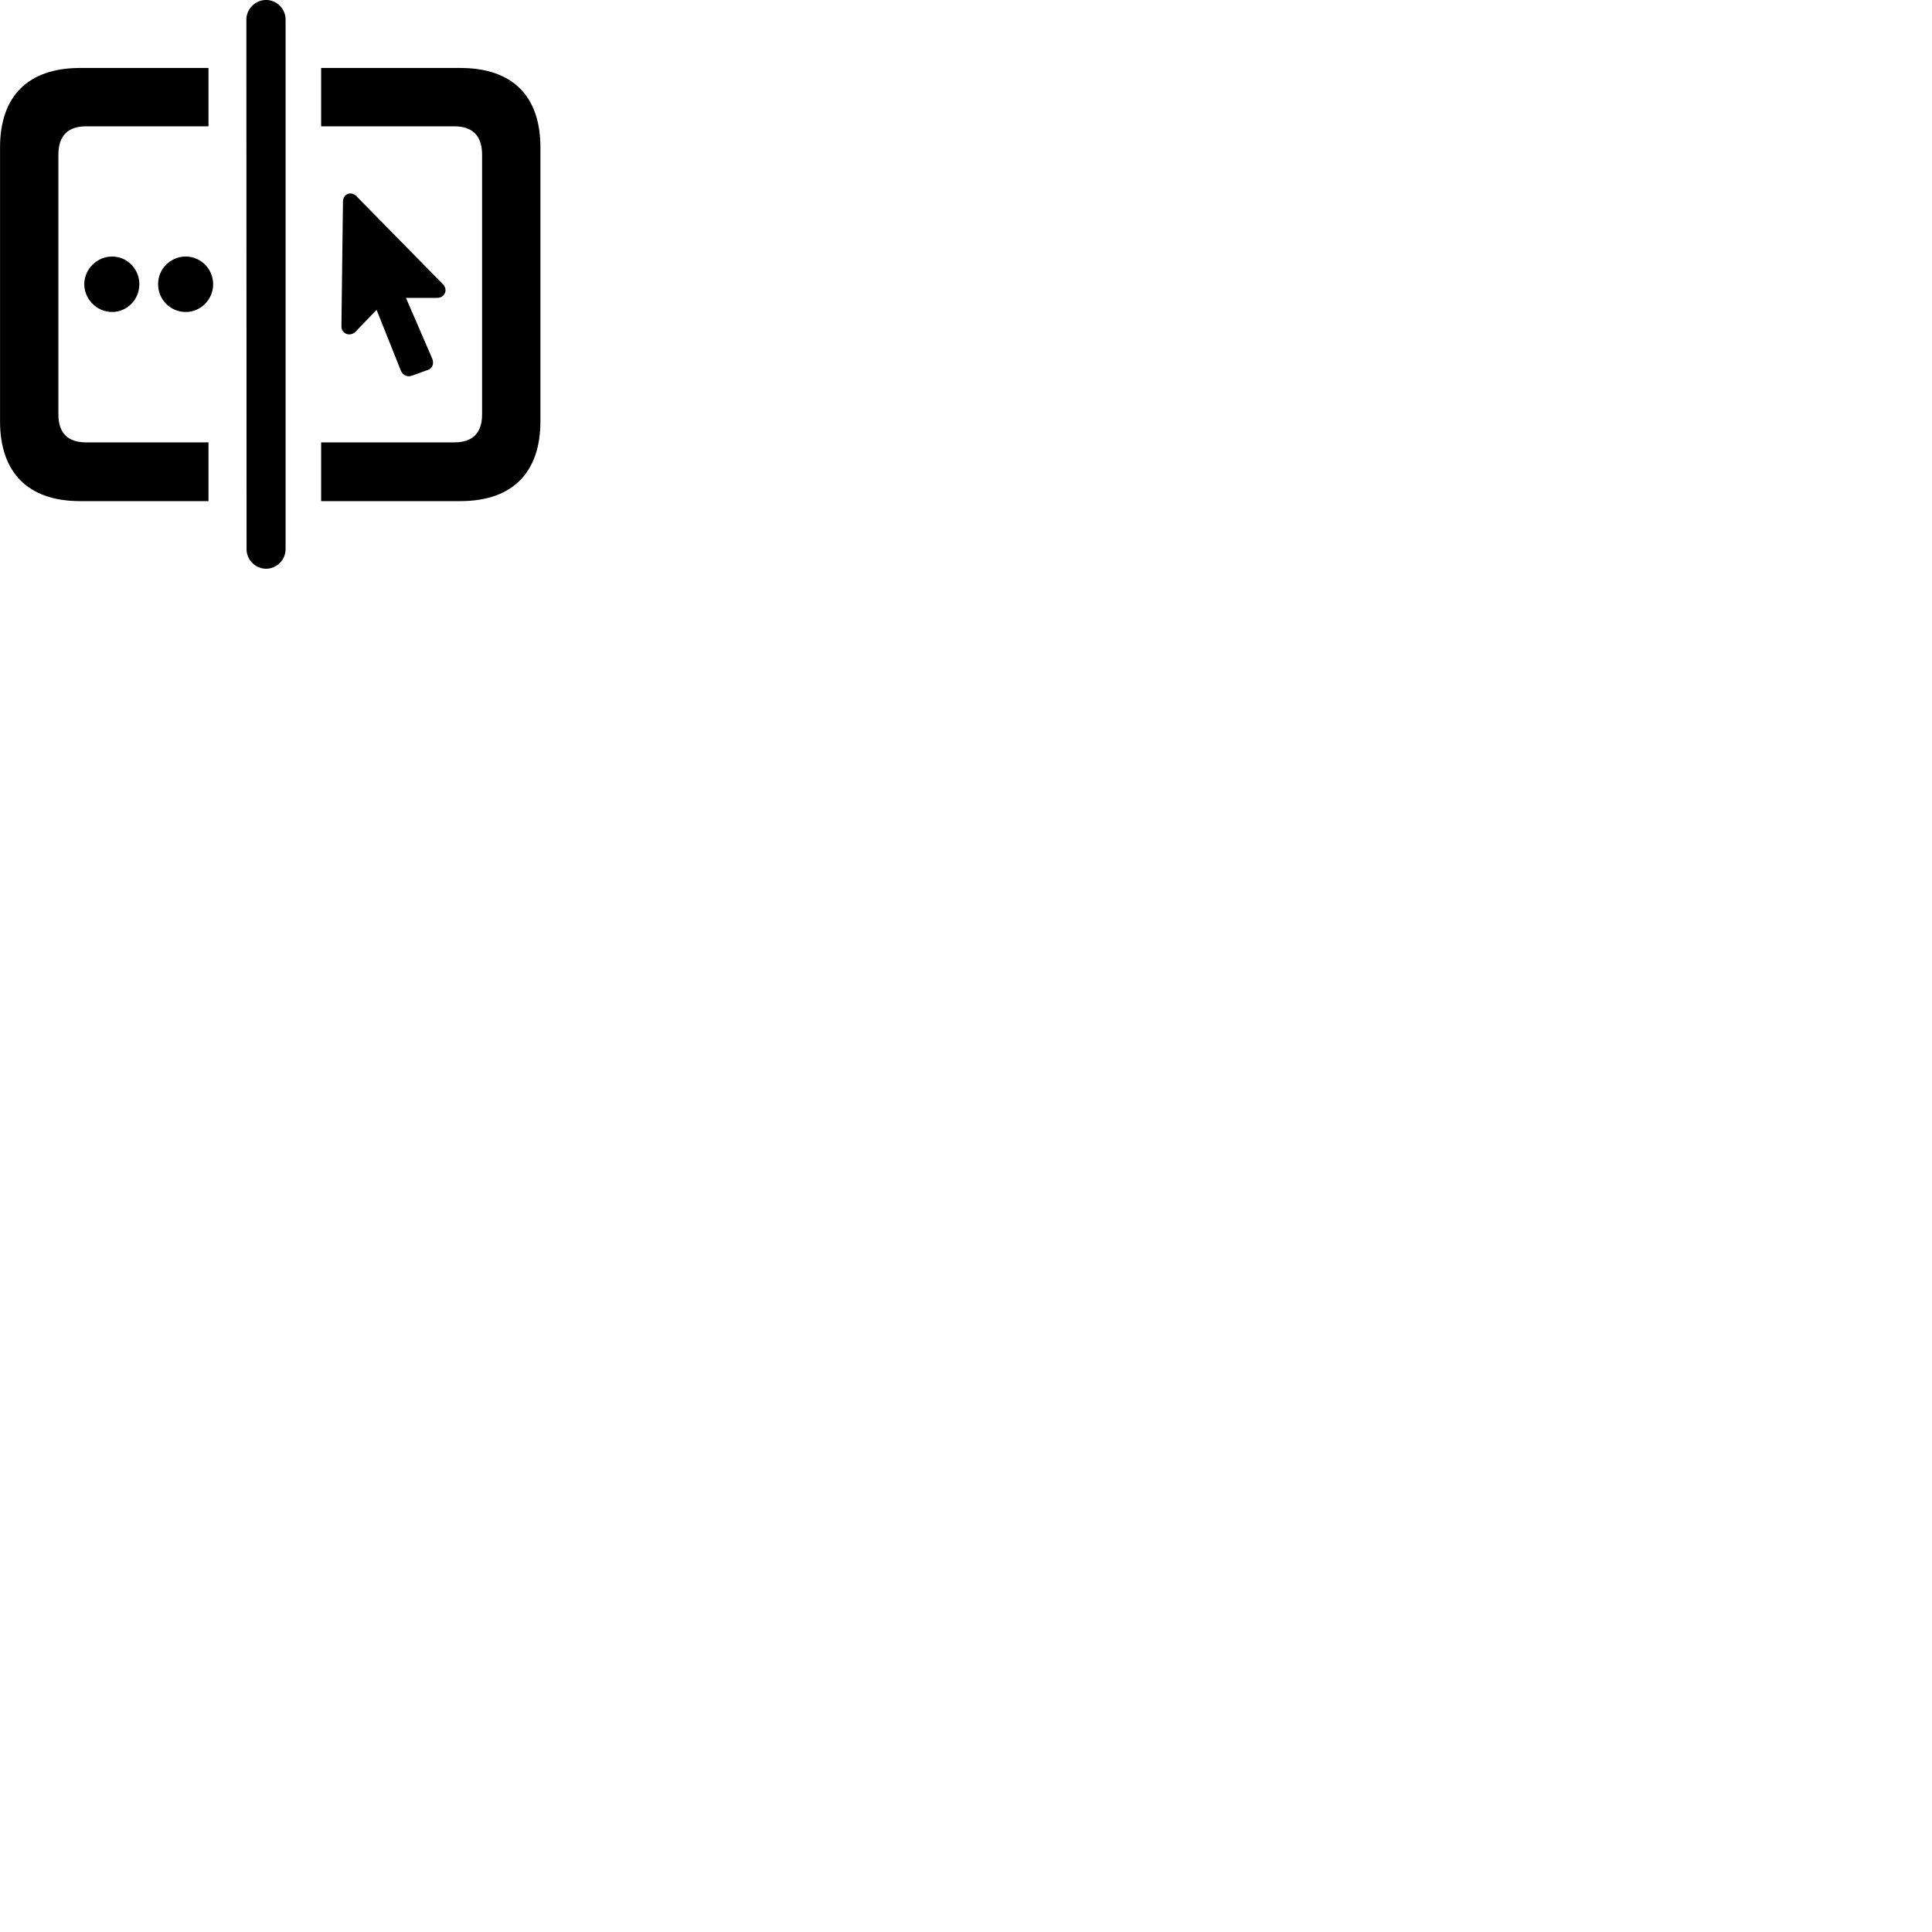 
        <svg xmlns="http://www.w3.org/2000/svg" viewBox="0 0 100 100">
            <path d="M13.772 29.438C14.322 29.438 14.782 28.978 14.782 28.428V1.008C14.782 0.458 14.322 -0.002 13.772 -0.002C13.222 -0.002 12.752 0.458 12.752 1.008L12.762 28.428C12.762 28.978 13.222 29.438 13.772 29.438ZM4.142 25.938H10.792V22.898H4.462C3.532 22.898 3.022 22.438 3.022 21.448V8.008C3.022 7.008 3.532 6.538 4.462 6.538H10.792V3.518H4.142C1.462 3.518 0.002 4.968 0.002 7.628V21.808C0.002 24.468 1.462 25.938 4.142 25.938ZM16.622 25.938H23.832C26.512 25.938 27.972 24.468 27.972 21.808V7.628C27.972 4.968 26.522 3.518 23.832 3.518H16.622V6.538H23.512C24.442 6.538 24.952 7.008 24.952 8.008V21.448C24.952 22.438 24.442 22.898 23.512 22.898H16.622ZM17.672 16.878C17.662 17.298 18.142 17.448 18.412 17.158L19.492 16.038L20.742 19.168C20.832 19.398 21.062 19.548 21.342 19.438L22.172 19.138C22.442 19.028 22.452 18.738 22.362 18.538L21.012 15.418H22.602C23.012 15.438 23.212 14.998 22.922 14.708L18.442 10.148C18.172 9.878 17.762 10.028 17.752 10.428ZM5.802 16.148C6.572 16.148 7.212 15.518 7.212 14.708C7.212 13.908 6.572 13.278 5.802 13.278C5.012 13.278 4.362 13.938 4.362 14.708C4.362 15.488 5.012 16.148 5.802 16.148ZM9.612 16.148C10.392 16.148 11.032 15.508 11.032 14.708C11.032 13.918 10.392 13.278 9.612 13.278C8.822 13.278 8.182 13.918 8.182 14.708C8.182 15.508 8.822 16.148 9.612 16.148Z" />
        </svg>
    